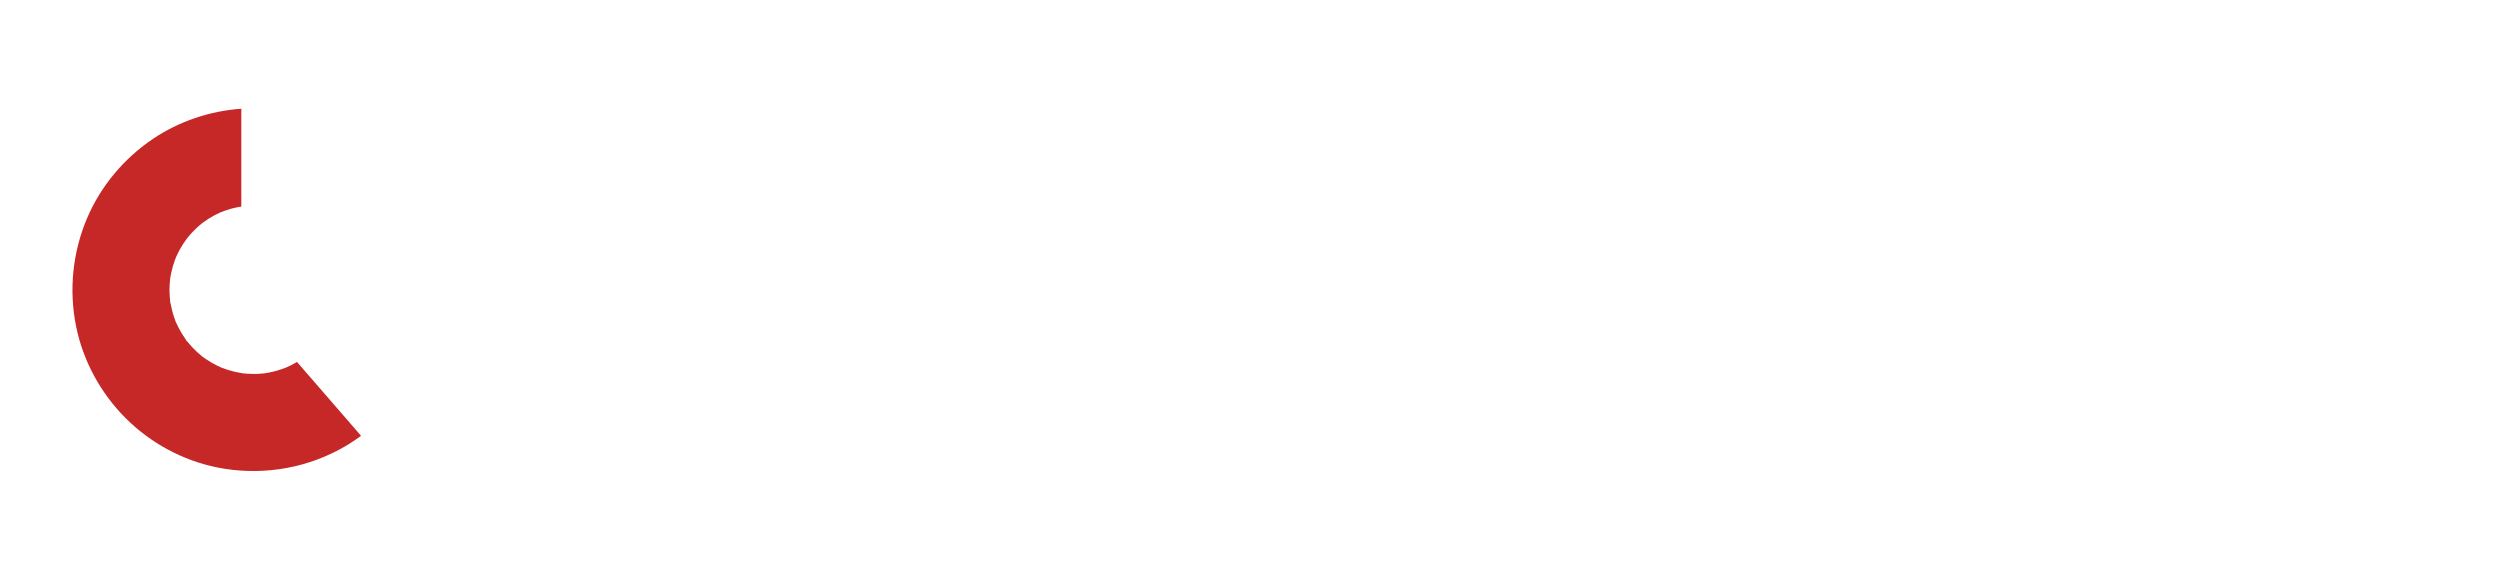 <svg width="207" height="48" viewBox="0 0 207 48" fill="none" xmlns="http://www.w3.org/2000/svg">
<g filter="url(#filter0_d_76_35)">
<path d="M45.1 34V12.55H48.64L58.24 12.52C62.12 12.52 65.13 13.43 67.27 15.25C69.41 17.07 70.48 19.74 70.48 23.26C70.48 26.78 69.41 29.45 67.27 31.27C65.13 33.09 62.12 34 58.24 34H45.1ZM57.91 16.42H49.9V30.1H57.91C60.43 30.1 62.34 29.55 63.64 28.45C64.94 27.35 65.59 25.62 65.59 23.26C65.59 20.88 64.94 19.15 63.64 18.07C62.34 16.97 60.43 16.42 57.91 16.42ZM77.149 34C75.529 34 74.289 33.59 73.429 32.77C72.569 31.95 72.139 30.78 72.139 29.26C72.139 27.76 72.569 26.6 73.429 25.78C74.289 24.96 75.529 24.55 77.149 24.55H88.669V23.83C88.669 22.61 88.069 22 86.869 22H74.149V18.55H88.009C89.829 18.55 91.119 18.97 91.879 19.81C92.639 20.63 93.019 21.79 93.019 23.29V34H77.149ZM77.929 30.55H88.669V28H77.929C77.549 28 77.249 28.12 77.029 28.36C76.829 28.58 76.729 28.88 76.729 29.26C76.729 29.64 76.829 29.95 77.029 30.19C77.249 30.43 77.549 30.55 77.929 30.55ZM104.37 34C102.63 34 101.35 33.57 100.53 32.71C99.71 31.83 99.3 30.68 99.3 29.26V22H94.83V18.55H99.3V13.81H103.65V18.55H110.07V22H103.65V28.72C103.65 29.94 104.25 30.55 105.45 30.55H110.91V34H104.37ZM117.256 34C115.636 34 114.396 33.59 113.536 32.77C112.676 31.95 112.246 30.78 112.246 29.26C112.246 27.76 112.676 26.6 113.536 25.78C114.396 24.96 115.636 24.55 117.256 24.55H128.776V23.83C128.776 22.61 128.176 22 126.976 22H114.256V18.55H128.116C129.936 18.55 131.226 18.97 131.986 19.81C132.746 20.63 133.126 21.79 133.126 23.29V34H117.256ZM118.036 30.55H128.776V28H118.036C117.656 28 117.356 28.12 117.136 28.36C116.936 28.58 116.836 28.88 116.836 29.26C116.836 29.64 116.936 29.95 117.136 30.19C117.356 30.43 117.656 30.55 118.036 30.55ZM141.304 34L134.794 18.55H139.354L144.394 30.52H145.894L150.934 18.55H155.494L148.984 34H141.304ZM162.363 34C160.603 34 159.313 33.56 158.493 32.68C157.693 31.8 157.293 30.66 157.293 29.26V18.55H161.643V28.75C161.643 29.95 162.243 30.55 163.443 30.55H169.683C170.883 30.55 171.483 29.95 171.483 28.75V18.55H175.833V29.26C175.833 30.66 175.423 31.8 174.603 32.68C173.803 33.56 172.523 34 170.763 34H162.363ZM186.896 34.15C184.216 34.15 182.126 33.49 180.626 32.17C179.126 30.83 178.376 28.87 178.376 26.29C178.376 23.69 179.126 21.73 180.626 20.41C182.126 19.07 184.216 18.4 186.896 18.4H194.396C196.156 18.4 197.496 18.82 198.416 19.66C199.356 20.48 199.826 21.66 199.826 23.2C199.826 26.34 198.016 27.91 194.396 27.91H183.056C183.476 29.77 184.756 30.7 186.896 30.7H199.046V34.15H186.896ZM186.896 21.85C184.836 21.85 183.566 22.72 183.086 24.46H194.186C194.586 24.46 194.896 24.34 195.116 24.1C195.356 23.86 195.476 23.53 195.476 23.11C195.476 22.27 195.046 21.85 194.186 21.85H186.896Z" fill="white"/>
</g>
<g filter="url(#filter1_d_76_35)">
<path d="M29.893 36.087C29.301 36.524 28.681 36.917 28.031 37.259C24.957 38.886 21.382 39.388 17.977 38.703C15.119 38.127 12.448 36.673 10.389 34.609C8.331 32.549 6.875 29.879 6.3 27.019C5.694 24.013 6.012 20.892 7.207 18.073C8.338 15.406 10.268 13.115 12.665 11.498C14.832 10.041 17.381 9.184 19.981 9.004V17.104C19.974 17.104 19.988 17.107 19.981 17.107C19.889 17.12 19.744 17.137 19.656 17.158C19.297 17.229 18.945 17.327 18.603 17.453C18.505 17.487 18.407 17.527 18.308 17.565H18.305C18.305 17.565 18.301 17.565 18.301 17.568H18.298C18.257 17.585 18.22 17.602 18.179 17.619C18.03 17.687 17.881 17.761 17.739 17.836C17.411 18.012 17.1 18.208 16.802 18.432C16.778 18.449 16.754 18.466 16.73 18.487C16.741 18.48 16.751 18.47 16.761 18.463C16.73 18.47 16.68 18.527 16.656 18.548C16.599 18.595 16.541 18.643 16.487 18.69C16.351 18.805 16.223 18.927 16.098 19.053C15.962 19.188 15.83 19.327 15.705 19.473C15.647 19.541 15.59 19.608 15.536 19.676C15.519 19.697 15.502 19.721 15.485 19.741C15.485 19.741 15.485 19.744 15.481 19.744L15.478 19.748C15.478 19.748 15.478 19.751 15.474 19.751C15.254 20.053 15.051 20.361 14.872 20.686C14.787 20.842 14.706 21.005 14.631 21.168C14.614 21.205 14.597 21.246 14.581 21.283C14.581 21.286 14.581 21.286 14.577 21.29V21.293C14.56 21.334 14.543 21.378 14.526 21.418C14.509 21.459 14.492 21.503 14.479 21.544C14.354 21.886 14.252 22.238 14.178 22.594C14.154 22.699 14.133 22.805 14.117 22.913C14.11 22.957 14.1 23.004 14.093 23.049L14.089 23.052C14.089 23.238 14.052 23.425 14.045 23.615C14.042 23.676 14.039 23.733 14.039 23.794C14.039 23.825 14.035 23.855 14.035 23.886V24.069C14.039 24.282 14.049 24.496 14.069 24.709C14.076 24.77 14.082 24.834 14.089 24.895C14.089 24.909 14.093 24.923 14.096 24.936C14.096 24.923 14.093 24.913 14.089 24.899C14.089 24.902 14.086 24.909 14.086 24.916V24.926V24.963C14.089 24.994 14.096 25.024 14.103 25.058C14.103 25.062 14.103 25.062 14.106 25.065C14.11 25.072 14.11 25.082 14.113 25.089C14.12 25.112 14.123 25.133 14.13 25.153C14.133 25.163 14.133 25.17 14.137 25.177C14.167 25.343 14.201 25.509 14.242 25.672C14.289 25.865 14.343 26.051 14.407 26.241C14.434 26.326 14.465 26.41 14.499 26.495C14.526 26.563 14.55 26.695 14.597 26.746C14.58 26.705 14.57 26.681 14.566 26.671C14.57 26.678 14.573 26.692 14.583 26.709C14.597 26.736 14.607 26.763 14.621 26.79C14.638 26.831 14.658 26.871 14.678 26.912C14.709 26.98 14.743 27.047 14.776 27.112C14.858 27.271 14.942 27.427 15.034 27.579C15.132 27.745 15.237 27.904 15.348 28.064C15.386 28.118 15.447 28.247 15.508 28.277C15.494 28.261 15.484 28.247 15.477 28.237C15.481 28.24 15.481 28.244 15.484 28.247C15.494 28.257 15.501 28.271 15.511 28.281C15.528 28.305 15.548 28.328 15.565 28.349C15.799 28.633 16.053 28.905 16.324 29.155C16.456 29.274 16.588 29.389 16.727 29.501C16.75 29.518 16.774 29.538 16.797 29.555C16.774 29.538 16.753 29.521 16.73 29.505C16.743 29.532 16.811 29.566 16.838 29.583C16.909 29.637 16.984 29.688 17.055 29.735C17.356 29.939 17.671 30.125 17.996 30.284C18.084 30.328 18.172 30.369 18.26 30.406C18.287 30.416 18.314 30.43 18.341 30.44C18.314 30.43 18.287 30.416 18.263 30.406C18.29 30.43 18.354 30.443 18.388 30.457C18.558 30.524 18.727 30.582 18.899 30.636C19.248 30.745 19.607 30.83 19.969 30.887C20 30.891 20.03 30.897 20.061 30.901C20.067 30.901 20.074 30.904 20.081 30.904C20.068 30.901 20.047 30.901 20.02 30.897C20.058 30.914 20.118 30.911 20.159 30.914C20.254 30.924 20.345 30.931 20.44 30.942C20.629 30.955 20.819 30.962 21.008 30.962C21.238 30.962 21.465 30.952 21.696 30.931C21.753 30.928 21.808 30.921 21.865 30.915C21.872 30.915 21.895 30.911 21.919 30.908C21.923 30.908 21.93 30.908 21.936 30.904H21.94C22.041 30.894 22.143 30.87 22.241 30.854C22.674 30.772 23.101 30.654 23.514 30.498C23.582 30.471 23.65 30.444 23.717 30.42C23.724 30.416 23.731 30.416 23.734 30.413C23.741 30.41 23.748 30.406 23.755 30.403C23.853 30.359 23.951 30.311 24.049 30.264C24.236 30.173 24.415 30.074 24.591 29.969C24.74 30.142 24.892 30.315 25.041 30.488C25.19 30.657 25.336 30.83 25.485 30.999L25.488 31.003C25.749 31.304 26.01 31.606 26.27 31.904C27.184 32.958 28.098 34.009 29.009 35.062C29.158 35.232 29.307 35.405 29.456 35.577C29.561 35.699 29.666 35.818 29.771 35.94C29.805 35.988 29.85 36.039 29.893 36.087L29.893 36.087Z" fill="#C62828"/>
<path d="M34.758 29.98C33.986 31.776 32.846 33.412 31.437 34.775C31.288 34.605 31.142 34.432 30.994 34.263C30.845 34.09 30.696 33.921 30.547 33.748C30.296 33.456 30.045 33.168 29.791 32.877C28.874 31.82 27.956 30.762 27.039 29.705C26.89 29.532 26.741 29.363 26.592 29.19C26.49 29.075 26.392 28.96 26.291 28.845C26.243 28.787 26.192 28.733 26.145 28.675C26.233 28.58 26.317 28.485 26.399 28.387C26.439 28.34 26.484 28.289 26.521 28.238C26.521 28.234 26.524 28.234 26.524 28.231C26.531 28.218 26.541 28.207 26.545 28.204C26.606 28.123 26.666 28.038 26.724 27.953C26.839 27.784 26.948 27.611 27.049 27.431C27.151 27.252 27.246 27.069 27.334 26.882C27.354 26.835 27.378 26.787 27.398 26.74C27.401 26.733 27.408 26.72 27.415 26.703C27.415 26.706 27.411 26.709 27.411 26.713C27.459 26.621 27.489 26.516 27.523 26.421C27.665 26.025 27.777 25.618 27.855 25.205C27.868 25.134 27.878 25.066 27.889 24.995C27.889 24.985 27.895 24.961 27.899 24.937C27.899 24.934 27.902 24.927 27.902 24.924C27.916 24.832 27.923 24.734 27.93 24.642C27.946 24.426 27.957 24.209 27.957 23.988C27.957 23.799 27.95 23.609 27.936 23.419C27.93 23.324 27.919 23.233 27.909 23.138C27.905 23.101 27.909 23.036 27.892 22.999C27.899 23.04 27.902 23.064 27.902 23.077C27.902 23.07 27.899 23.057 27.899 23.04C27.895 23.023 27.895 23.009 27.892 22.996C27.838 22.633 27.753 22.274 27.648 21.925C27.591 21.738 27.526 21.552 27.455 21.369C27.442 21.335 27.428 21.267 27.404 21.244C27.415 21.264 27.421 21.281 27.425 21.291C27.421 21.288 27.421 21.284 27.418 21.281C27.412 21.267 27.405 21.254 27.401 21.24C27.364 21.159 27.327 21.077 27.29 20.996C27.134 20.674 26.954 20.366 26.758 20.068C26.701 19.983 26.64 19.898 26.578 19.814C26.562 19.786 26.528 19.722 26.5 19.705C26.514 19.722 26.524 19.735 26.531 19.746C26.527 19.742 26.527 19.739 26.524 19.735C26.514 19.725 26.507 19.712 26.497 19.702C26.395 19.573 26.291 19.451 26.182 19.329C25.935 19.055 25.668 18.8 25.384 18.563C25.339 18.526 25.292 18.488 25.245 18.451C25.15 18.373 25.272 18.468 25.275 18.475C25.248 18.42 25.113 18.353 25.062 18.319C24.916 18.217 24.767 18.119 24.615 18.028C24.449 17.926 24.279 17.834 24.107 17.746C24.032 17.709 23.961 17.675 23.887 17.638C23.823 17.608 23.731 17.547 23.663 17.536C23.687 17.547 23.707 17.553 23.718 17.56C23.711 17.556 23.707 17.556 23.701 17.553C23.674 17.543 23.646 17.53 23.616 17.519C23.576 17.502 23.532 17.485 23.491 17.472C23.406 17.442 23.322 17.411 23.237 17.381C23.064 17.323 22.888 17.272 22.712 17.228C22.533 17.184 22.353 17.143 22.174 17.113C22.13 17.106 22.062 17.082 21.998 17.072C22.001 16.903 21.998 9.214 21.998 9C22.424 9.03 22.871 9.075 23.294 9.136C26.192 9.566 28.928 10.898 31.098 12.866C33.252 14.818 34.819 17.417 35.537 20.233C36.363 23.48 36.072 26.916 34.758 29.979L34.758 29.98Z" fill="white"/>
</g>
<defs>
<filter id="filter0_d_76_35" x="37" y="0" width="170" height="48" filterUnits="userSpaceOnUse" color-interpolation-filters="sRGB">
<feFlood flood-opacity="0" result="BackgroundImageFix"/>
<feColorMatrix in="SourceAlpha" type="matrix" values="0 0 0 0 0 0 0 0 0 0 0 0 0 0 0 0 0 0 127 0" result="hardAlpha"/>
<feOffset/>
<feGaussianBlur stdDeviation="3"/>
<feComposite in2="hardAlpha" operator="out"/>
<feColorMatrix type="matrix" values="0 0 0 0 0 0 0 0 0 0 0 0 0 0 0 0 0 0 0.25 0"/>
<feBlend mode="normal" in2="BackgroundImageFix" result="effect1_dropShadow_76_35"/>
<feBlend mode="normal" in="SourceGraphic" in2="effect1_dropShadow_76_35" result="shape"/>
</filter>
<filter id="filter1_d_76_35" x="0" y="3" width="42" height="42.001" filterUnits="userSpaceOnUse" color-interpolation-filters="sRGB">
<feFlood flood-opacity="0" result="BackgroundImageFix"/>
<feColorMatrix in="SourceAlpha" type="matrix" values="0 0 0 0 0 0 0 0 0 0 0 0 0 0 0 0 0 0 127 0" result="hardAlpha"/>
<feOffset/>
<feGaussianBlur stdDeviation="3"/>
<feComposite in2="hardAlpha" operator="out"/>
<feColorMatrix type="matrix" values="0 0 0 0 0 0 0 0 0 0 0 0 0 0 0 0 0 0 0.25 0"/>
<feBlend mode="normal" in2="BackgroundImageFix" result="effect1_dropShadow_76_35"/>
<feBlend mode="normal" in="SourceGraphic" in2="effect1_dropShadow_76_35" result="shape"/>
</filter>
</defs>
</svg>
